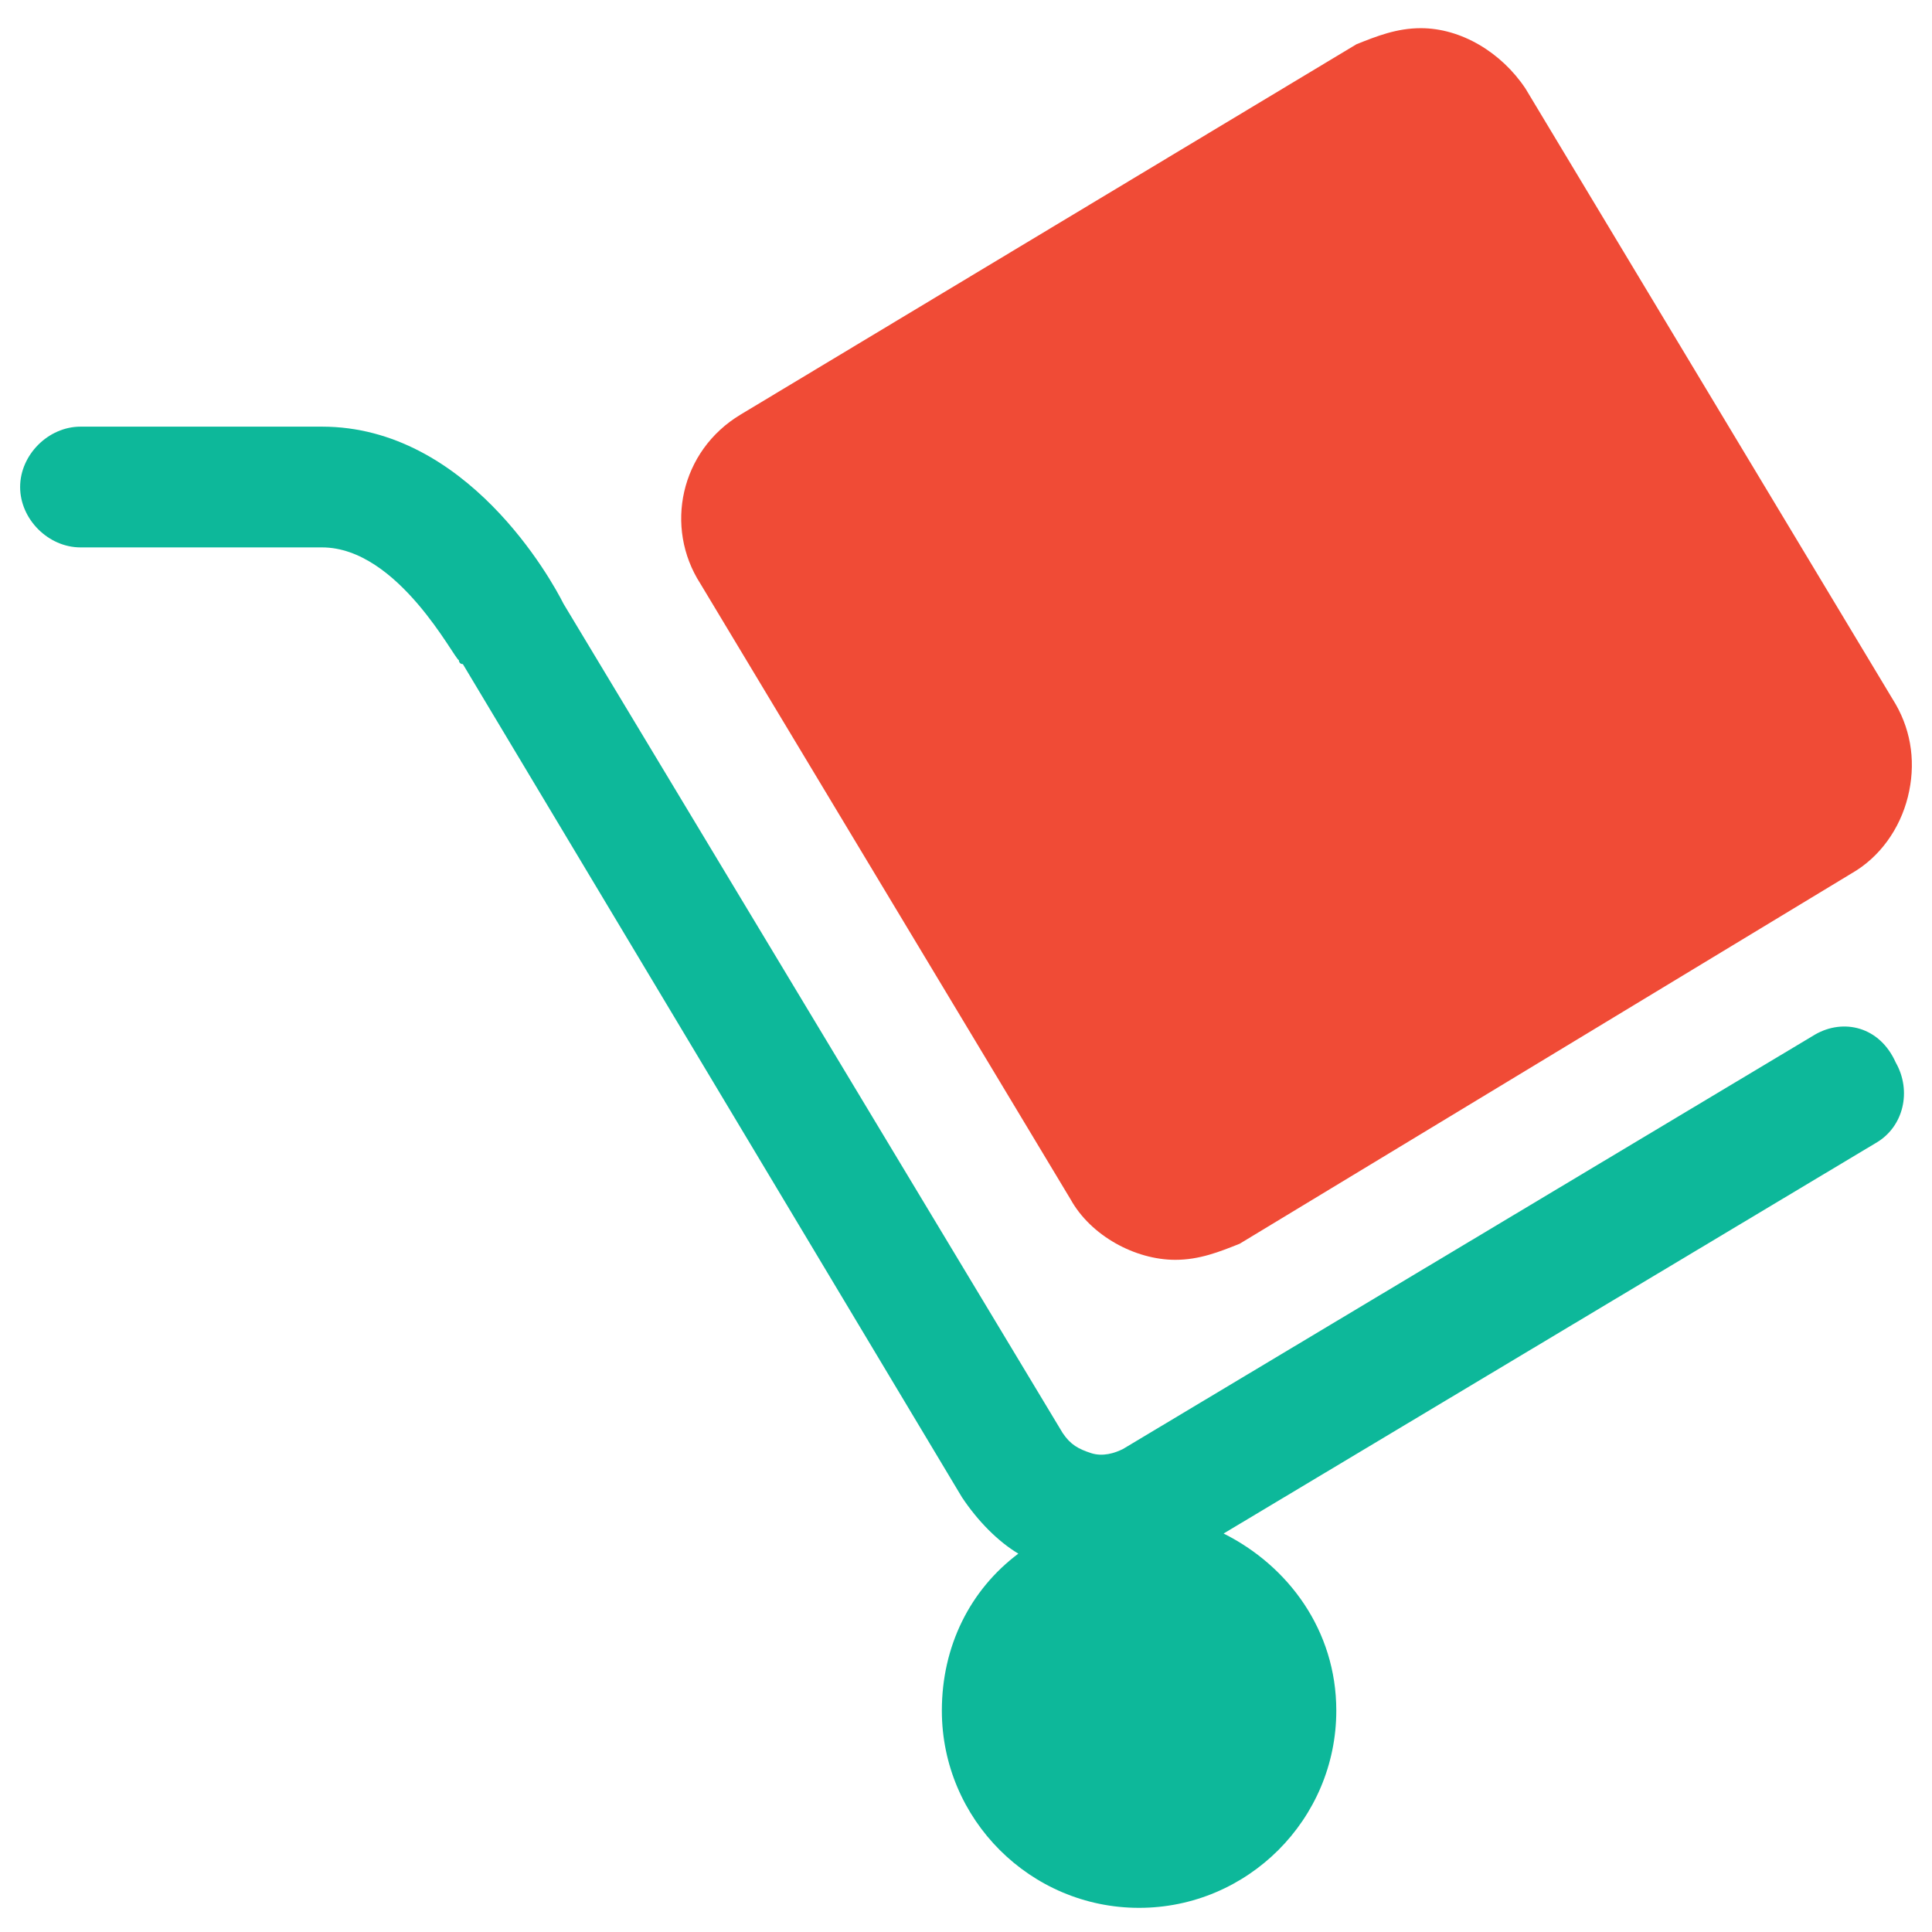 <?xml version="1.0" encoding="utf-8"?>
<!-- Generator: Adobe Illustrator 18.0.0, SVG Export Plug-In . SVG Version: 6.00 Build 0)  -->
<!DOCTYPE svg PUBLIC "-//W3C//DTD SVG 1.1//EN" "http://www.w3.org/Graphics/SVG/1.1/DTD/svg11.dtd">
<svg version="1.1" id="Layer_1" xmlns="http://www.w3.org/2000/svg" xmlns:xlink="http://www.w3.org/1999/xlink" x="0px" y="0px"
	 viewBox="0 0 48 48" enable-background="new 0 0 48 48" xml:space="preserve">
<g>
	<path fill="#0DB89A" d="M45.1,25.7L27.9,36c-0.2,0.1-0.5,0.2-0.8,0.1c-0.3-0.1-0.5-0.2-0.7-0.5L14,15c-0.3-0.6-2.4-4.4-6-4.4H2
		c-0.8,0-1.5,0.7-1.5,1.5c0,0.8,0.7,1.5,1.5,1.5h6c1.9,0,3.3,2.8,3.4,2.8c0,0,0,0.1,0.1,0.1l12.4,20.7c0.4,0.6,0.9,1.1,1.4,1.4
		c-1.2,0.9-1.9,2.3-1.9,3.9c0,2.7,2.2,4.9,4.9,4.9c2.7,0,4.9-2.2,4.9-4.9c0-2-1.2-3.6-2.8-4.4l16.2-9.7c0.7-0.4,0.9-1.3,0.5-2
		C46.7,25.5,45.8,25.3,45.1,25.7z"/>
	<path fill="#F04B36" d="M47.1,17.5L37.9,2.2c-0.6-0.9-1.6-1.5-2.6-1.5c-0.6,0-1.1,0.2-1.6,0.4l-15.3,9.2c-1.5,0.9-1.9,2.8-1,4.2
		l9.2,15.3c0.5,0.9,1.6,1.5,2.6,1.5c0,0,0,0,0,0c0.6,0,1.1-0.2,1.6-0.4L46,21.7c0.7-0.4,1.2-1.1,1.4-1.9
		C47.6,19,47.5,18.2,47.1,17.5z"/>
</g>
</svg>
